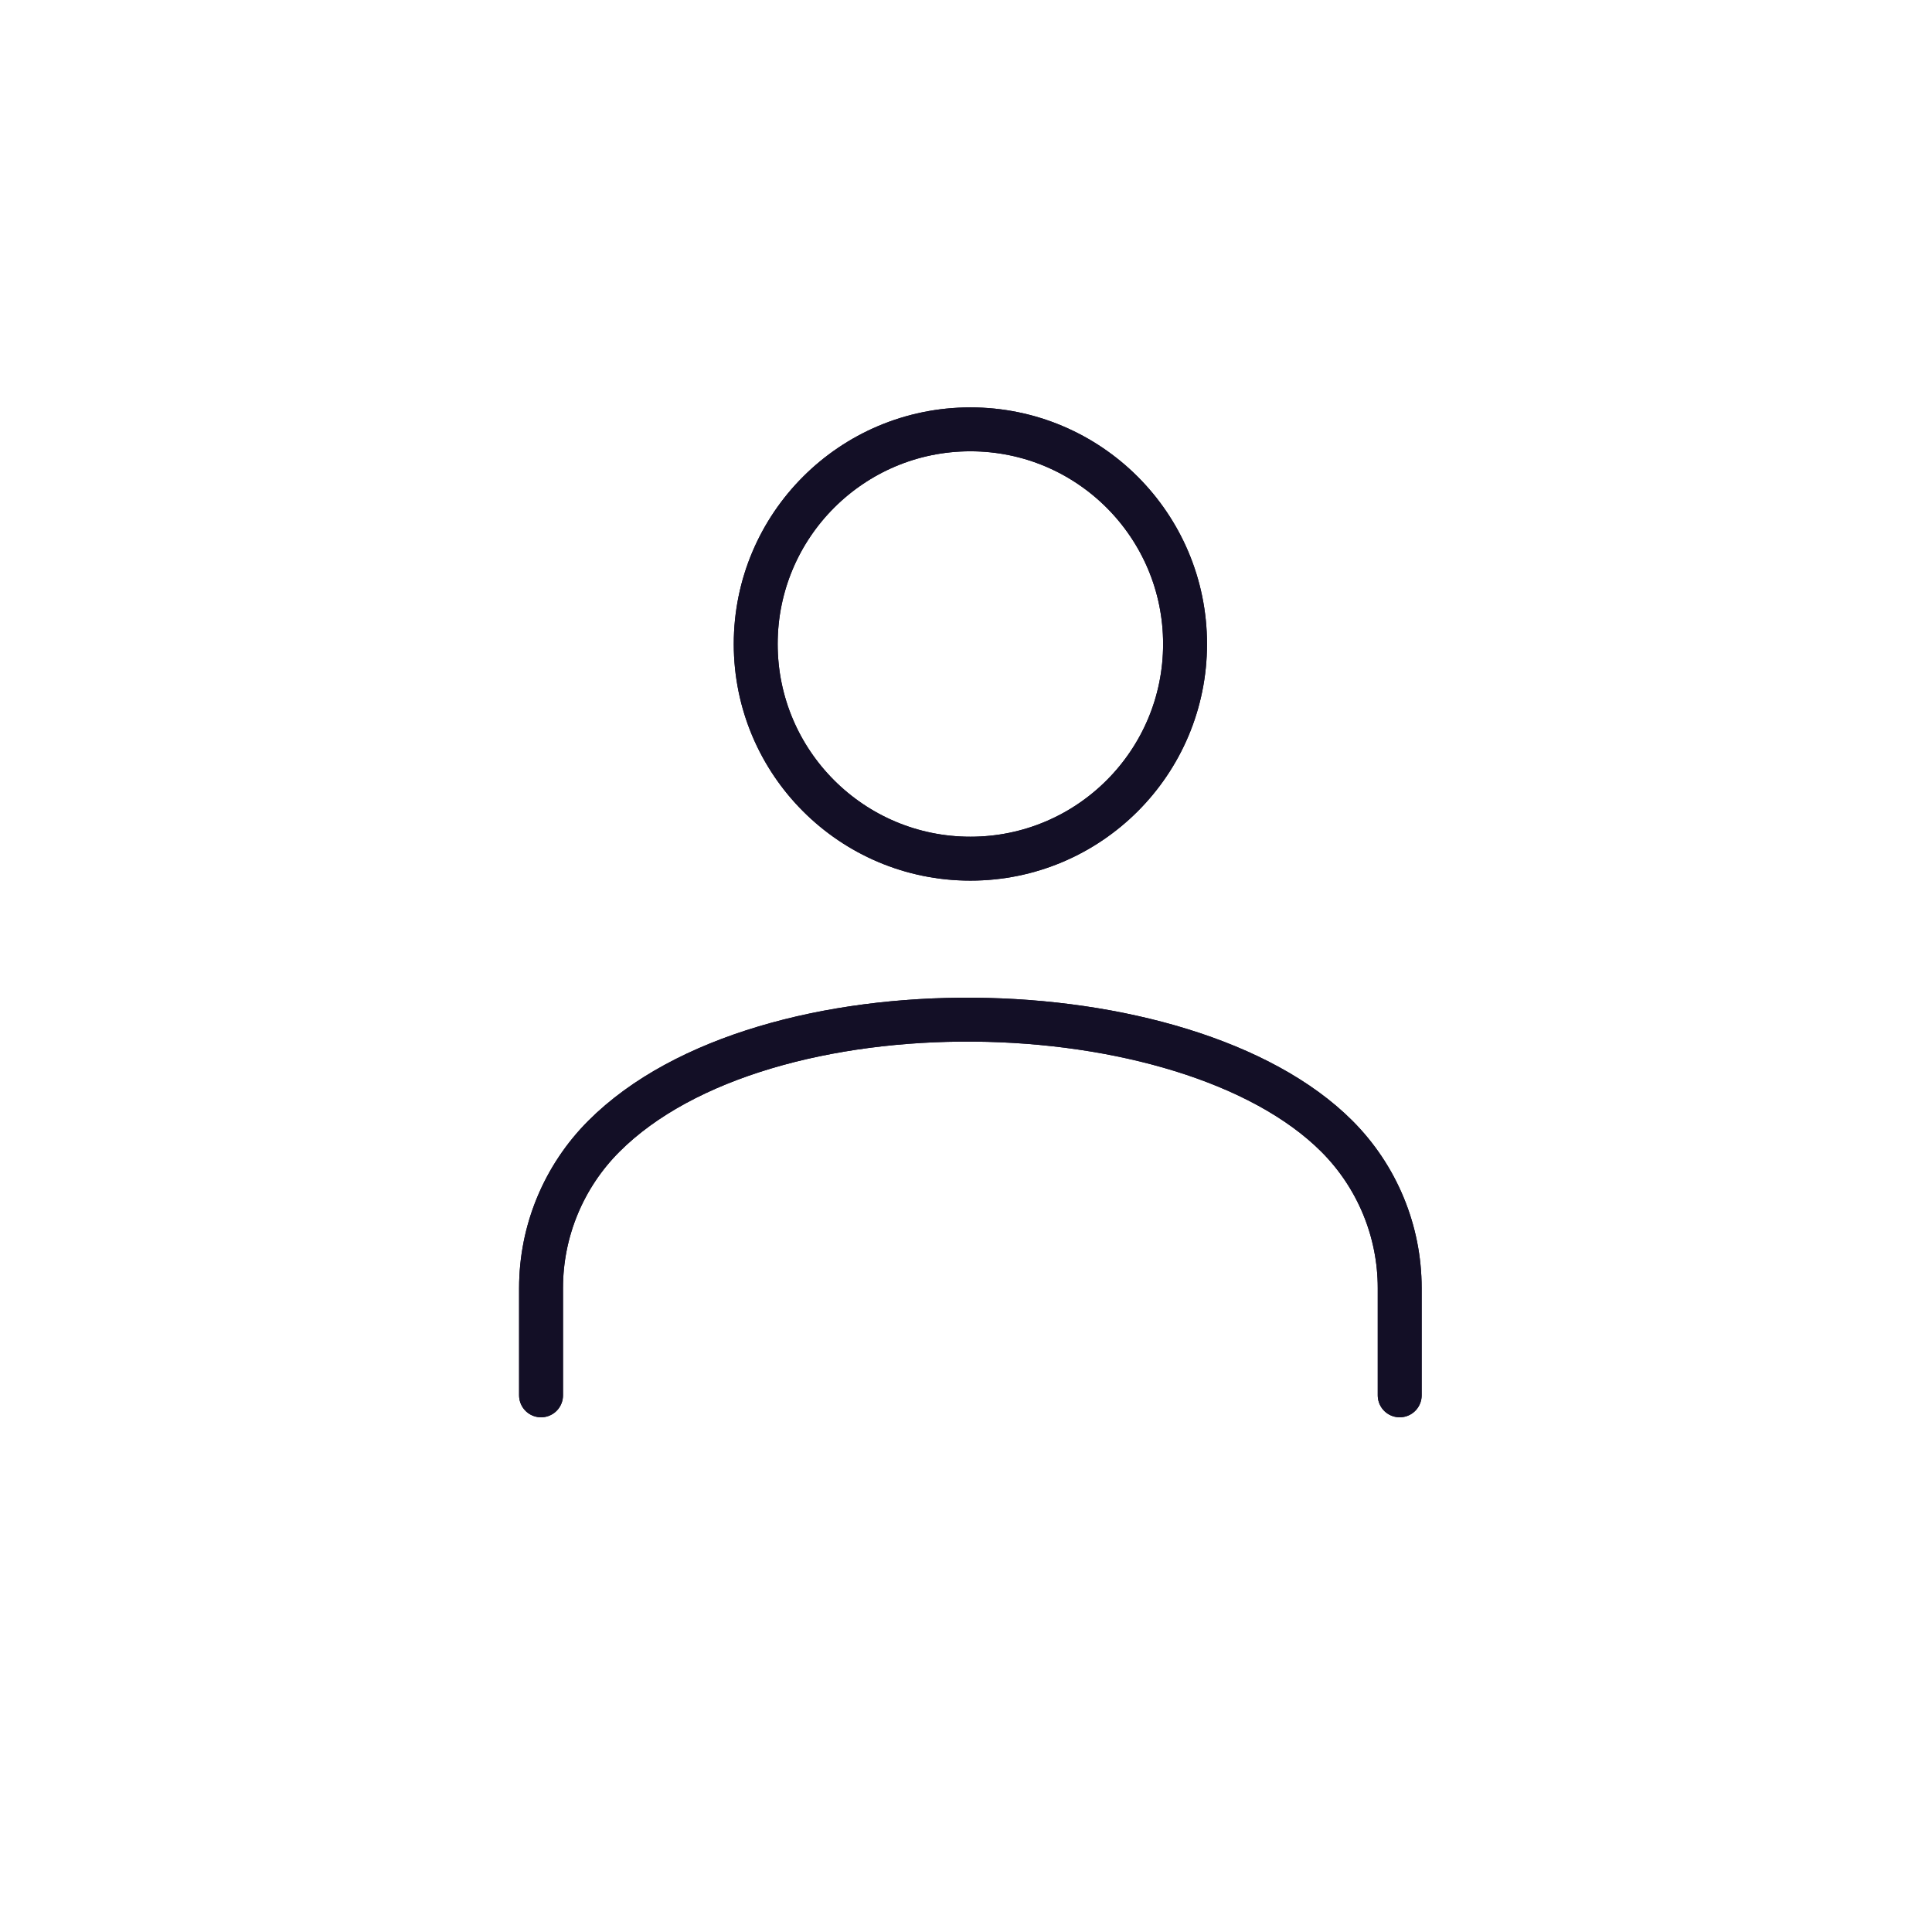 <svg width="132" height="132" viewBox="0 0 132 132" fill="none" xmlns="http://www.w3.org/2000/svg">
<path d="M95.632 95.334V88C95.632 84.11 94.087 80.38 91.337 77.629C81.041 67.334 52.2 66.691 41.262 77.629C38.511 80.38 36.966 84.11 36.966 88V95.334" stroke="#130F26" stroke-width="3" stroke-linecap="round" stroke-linejoin="round"/>
<path d="M66.3 58.667C74.4 58.667 80.967 52.1 80.967 44C80.967 35.9 74.4 29.334 66.3 29.334C58.2 29.334 51.633 35.9 51.633 44C51.633 52.1 58.2 58.667 66.3 58.667Z" stroke="#130F26" stroke-width="3" stroke-linecap="round" stroke-linejoin="round"/>
<path d="M95.632 95.334V88C95.632 84.11 94.087 80.38 91.337 77.629C81.041 67.334 52.2 66.691 41.262 77.629C38.511 80.38 36.966 84.11 36.966 88V95.334" stroke="#130F26" stroke-width="3" stroke-linecap="round" stroke-linejoin="round"/>
<path d="M66.3 58.667C74.4 58.667 80.967 52.1 80.967 44C80.967 35.9 74.4 29.334 66.3 29.334C58.2 29.334 51.633 35.9 51.633 44C51.633 52.1 58.2 58.667 66.3 58.667Z" stroke="#130F26" stroke-width="3" stroke-linecap="round" stroke-linejoin="round"/>
</svg>
